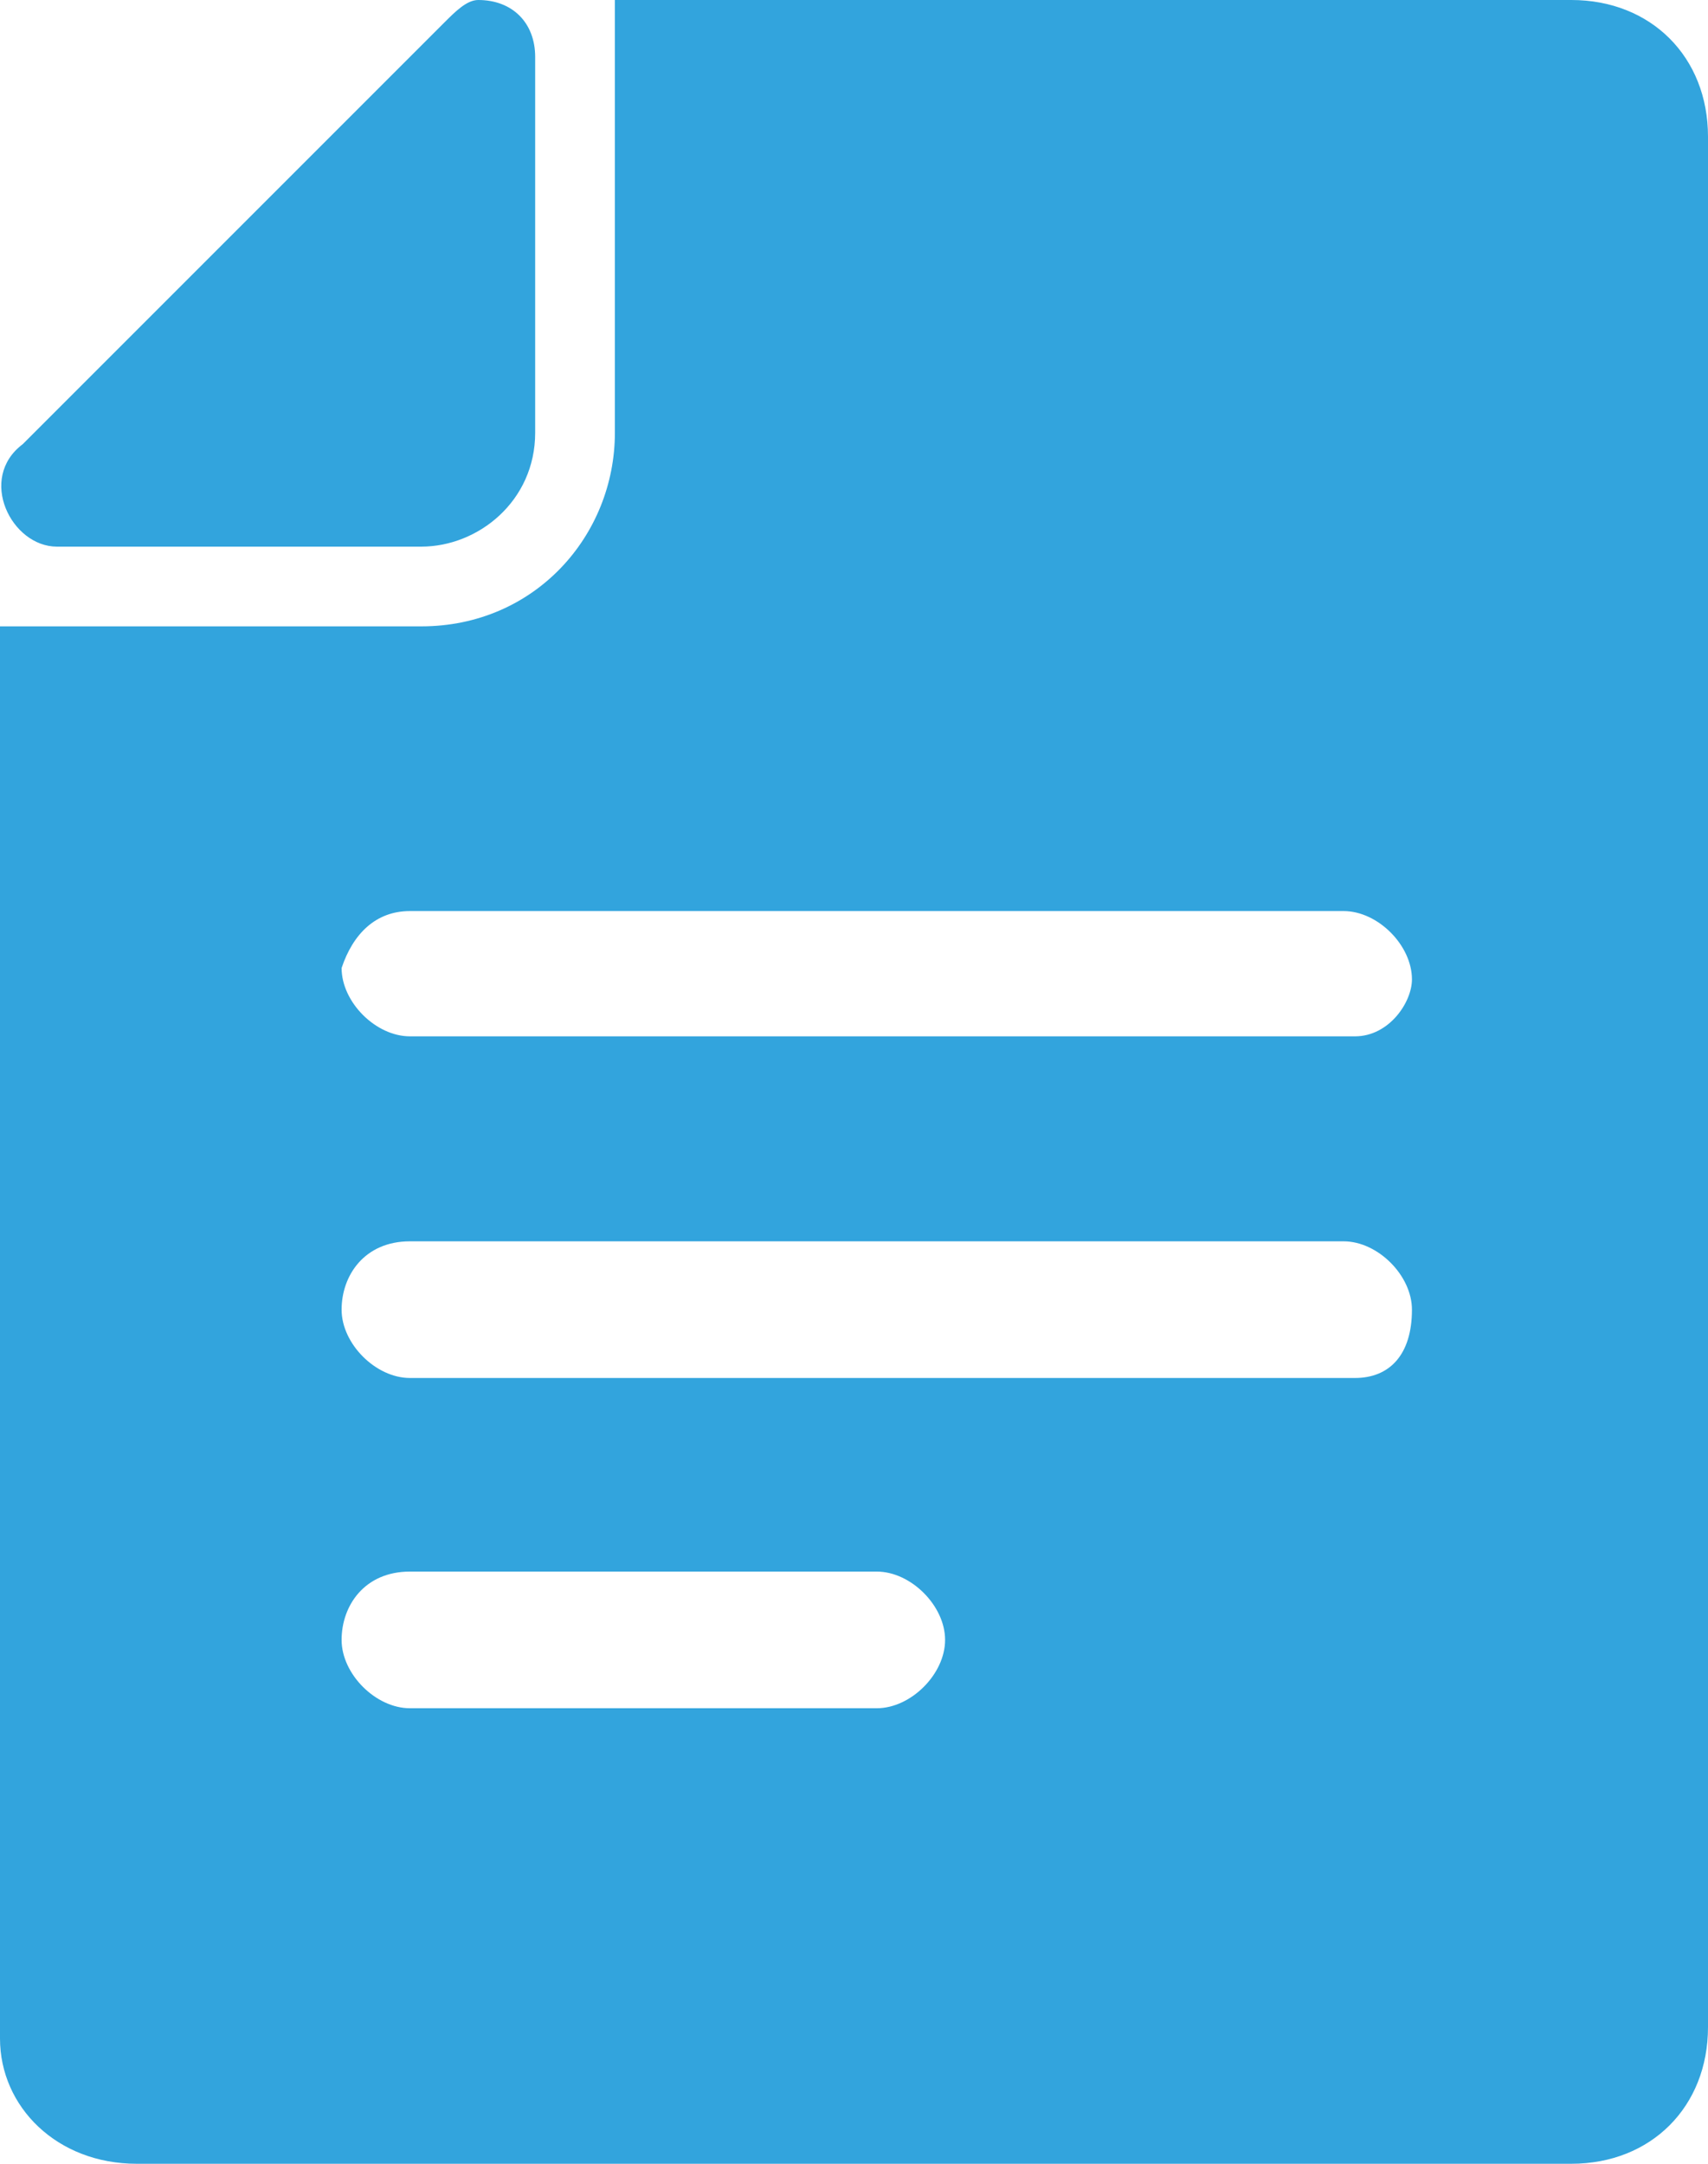 <svg id="Layer_1" xmlns="http://www.w3.org/2000/svg" viewBox="0 0 15 19"><style>.st0{fill:#32a4dd}</style><path class="st0" d="M13.8 0H5.4v3.8c0 .9-.7 1.7-1.7 1.7H0v12.4c0 .6.5 1.1 1.2 1.1h12.6c.7 0 1.2-.5 1.2-1.2V1.2c0-.7-.5-1.2-1.2-1.2zM7.7 15H3.6c-.3 0-.6-.3-.6-.6s.2-.6.6-.6h4.1c.3 0 .6.3.6.6s-.3.6-.6.6zm4.2-2.9H3.6c-.3 0-.6-.3-.6-.6s.2-.6.6-.6h8.2c.3 0 .6.3.6.6 0 .4-.2.6-.5.6zm0-3H3.6c-.3 0-.6-.3-.6-.6.1-.3.3-.5.6-.5h8.2c.3 0 .6.3.6.6 0 .2-.2.5-.5.5zM.5 4.8h3.2c.5 0 1-.4 1-1V.5c0-.3-.2-.5-.5-.5-.1 0-.2.1-.3.2L.2 3.9c-.4.3-.1.9.3.9z"/></svg>